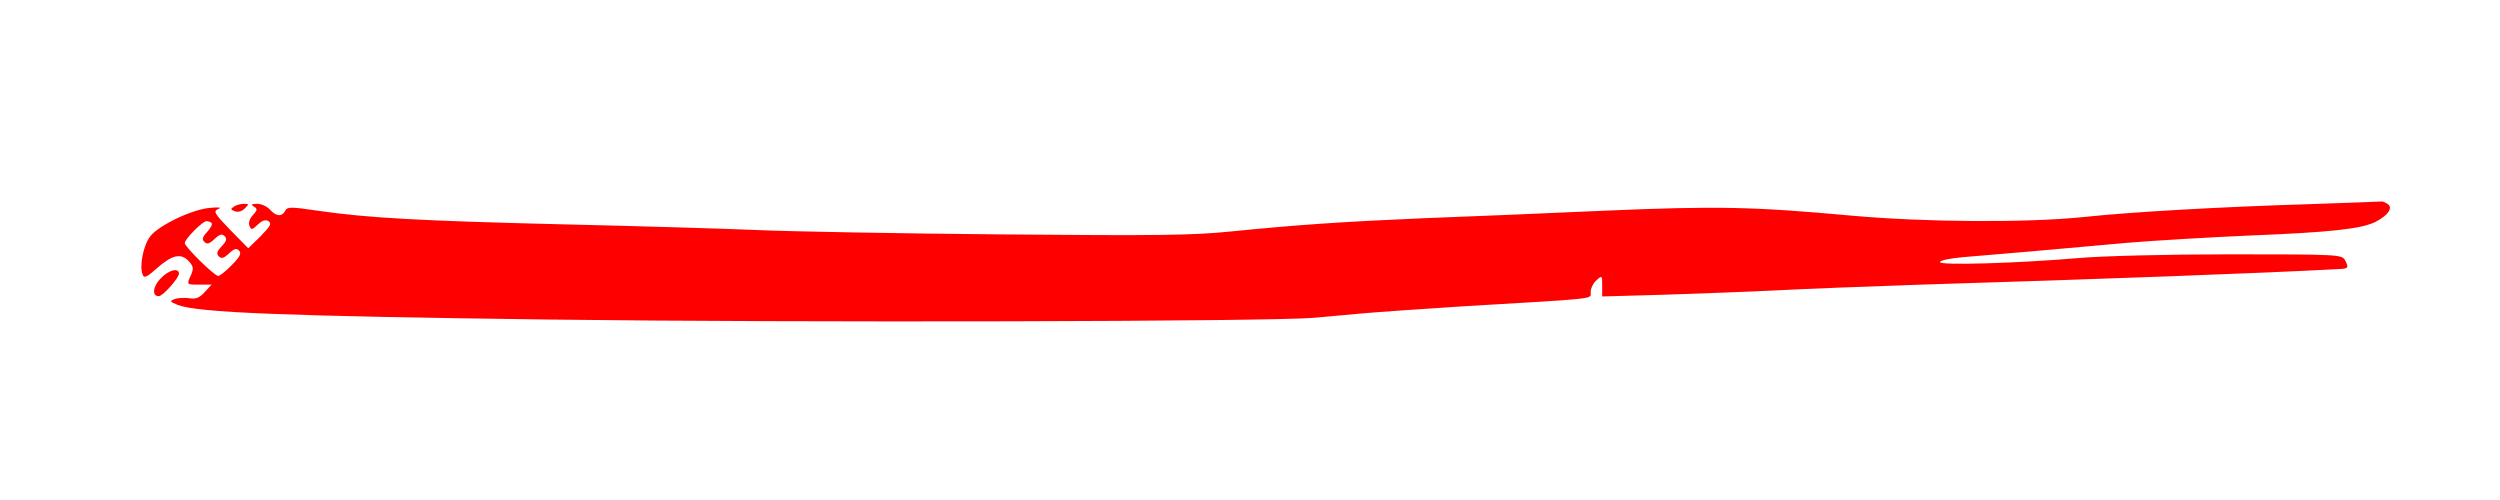 <?xml version="1.0" standalone="no"?>
<!DOCTYPE svg PUBLIC "-//W3C//DTD SVG 20010904//EN"
 "http://www.w3.org/TR/2001/REC-SVG-20010904/DTD/svg10.dtd">
<svg version="1.0" xmlns="http://www.w3.org/2000/svg"
 width="60px" height="12px" viewBox="0 0 866 146"
 preserveAspectRatio="xMidYMid meet">

<g transform="translate(0,146) scale(0.1,-0.1)"
fill="#ff0000" stroke="none">
<path d="M8005 889 c-321 -10 -620 -27 -789 -45 -197 -20 -547 -18 -802 5
-341 31 -463 34 -859 17 -203 -9 -485 -21 -625 -26 -281 -12 -438 -23 -668
-46 -128 -13 -252 -15 -790 -10 -350 3 -731 10 -847 15 -115 5 -421 14 -680
20 -492 12 -671 22 -844 47 -95 14 -105 14 -113 0 -12 -22 -31 -20 -53 4 -10
11 -30 20 -44 20 -20 0 -23 -3 -11 -10 12 -7 12 -12 -4 -29 -11 -12 -16 -27
-12 -37 6 -15 9 -15 29 4 16 15 27 18 37 12 12 -8 7 -17 -27 -52 l-43 -42 -62
63 c-56 58 -60 65 -42 73 13 5 4 7 -27 4 -61 -4 -178 -60 -208 -98 -24 -30
-39 -103 -27 -133 5 -14 14 -10 52 24 52 45 82 51 109 21 15 -17 16 -24 7 -46
-16 -35 -17 -34 30 -34 l41 0 -24 -26 c-18 -20 -31 -25 -54 -21 -16 2 -39 1
-50 -3 -18 -7 -17 -9 10 -20 67 -27 368 -39 1292 -51 864 -11 2487 -7 2643 6
36 3 110 10 165 15 55 5 215 16 355 25 474 28 440 24 440 49 0 13 9 31 20 41
20 18 20 17 20 -19 l0 -37 213 6 c116 4 291 10 387 15 96 5 324 14 505 20 619
19 1170 39 1448 54 32 1 34 5 20 31 -11 19 -22 20 -400 20 -214 0 -449 -6
-523 -13 -212 -18 -480 -26 -480 -14 0 6 35 13 78 17 101 8 353 30 572 50 96
8 285 19 420 25 281 11 389 23 438 47 45 23 63 50 42 63 -8 5 -17 9 -20 8 -3
0 -113 -5 -245 -9z m-7272 -66 c4 -3 -3 -17 -15 -30 -17 -18 -19 -26 -10 -35
9 -9 17 -7 35 10 18 17 26 19 35 10 9 -9 7 -17 -10 -35 -17 -18 -19 -26 -10
-35 9 -9 17 -7 35 10 18 17 26 19 35 10 9 -9 4 -21 -25 -50 -20 -21 -42 -38
-47 -38 -13 0 -116 101 -116 114 0 14 62 76 75 76 7 0 15 -3 18 -7z"/>
<path d="M810 880 c-12 -8 -12 -10 4 -16 11 -4 24 0 34 10 15 15 15 16 -3 16
-11 0 -27 -4 -35 -10z"/>
<path d="M556 631 c-27 -28 -30 -61 -6 -61 14 0 69 62 70 78 0 22 -36 13 -64
-17z"/>
</g>
</svg>
